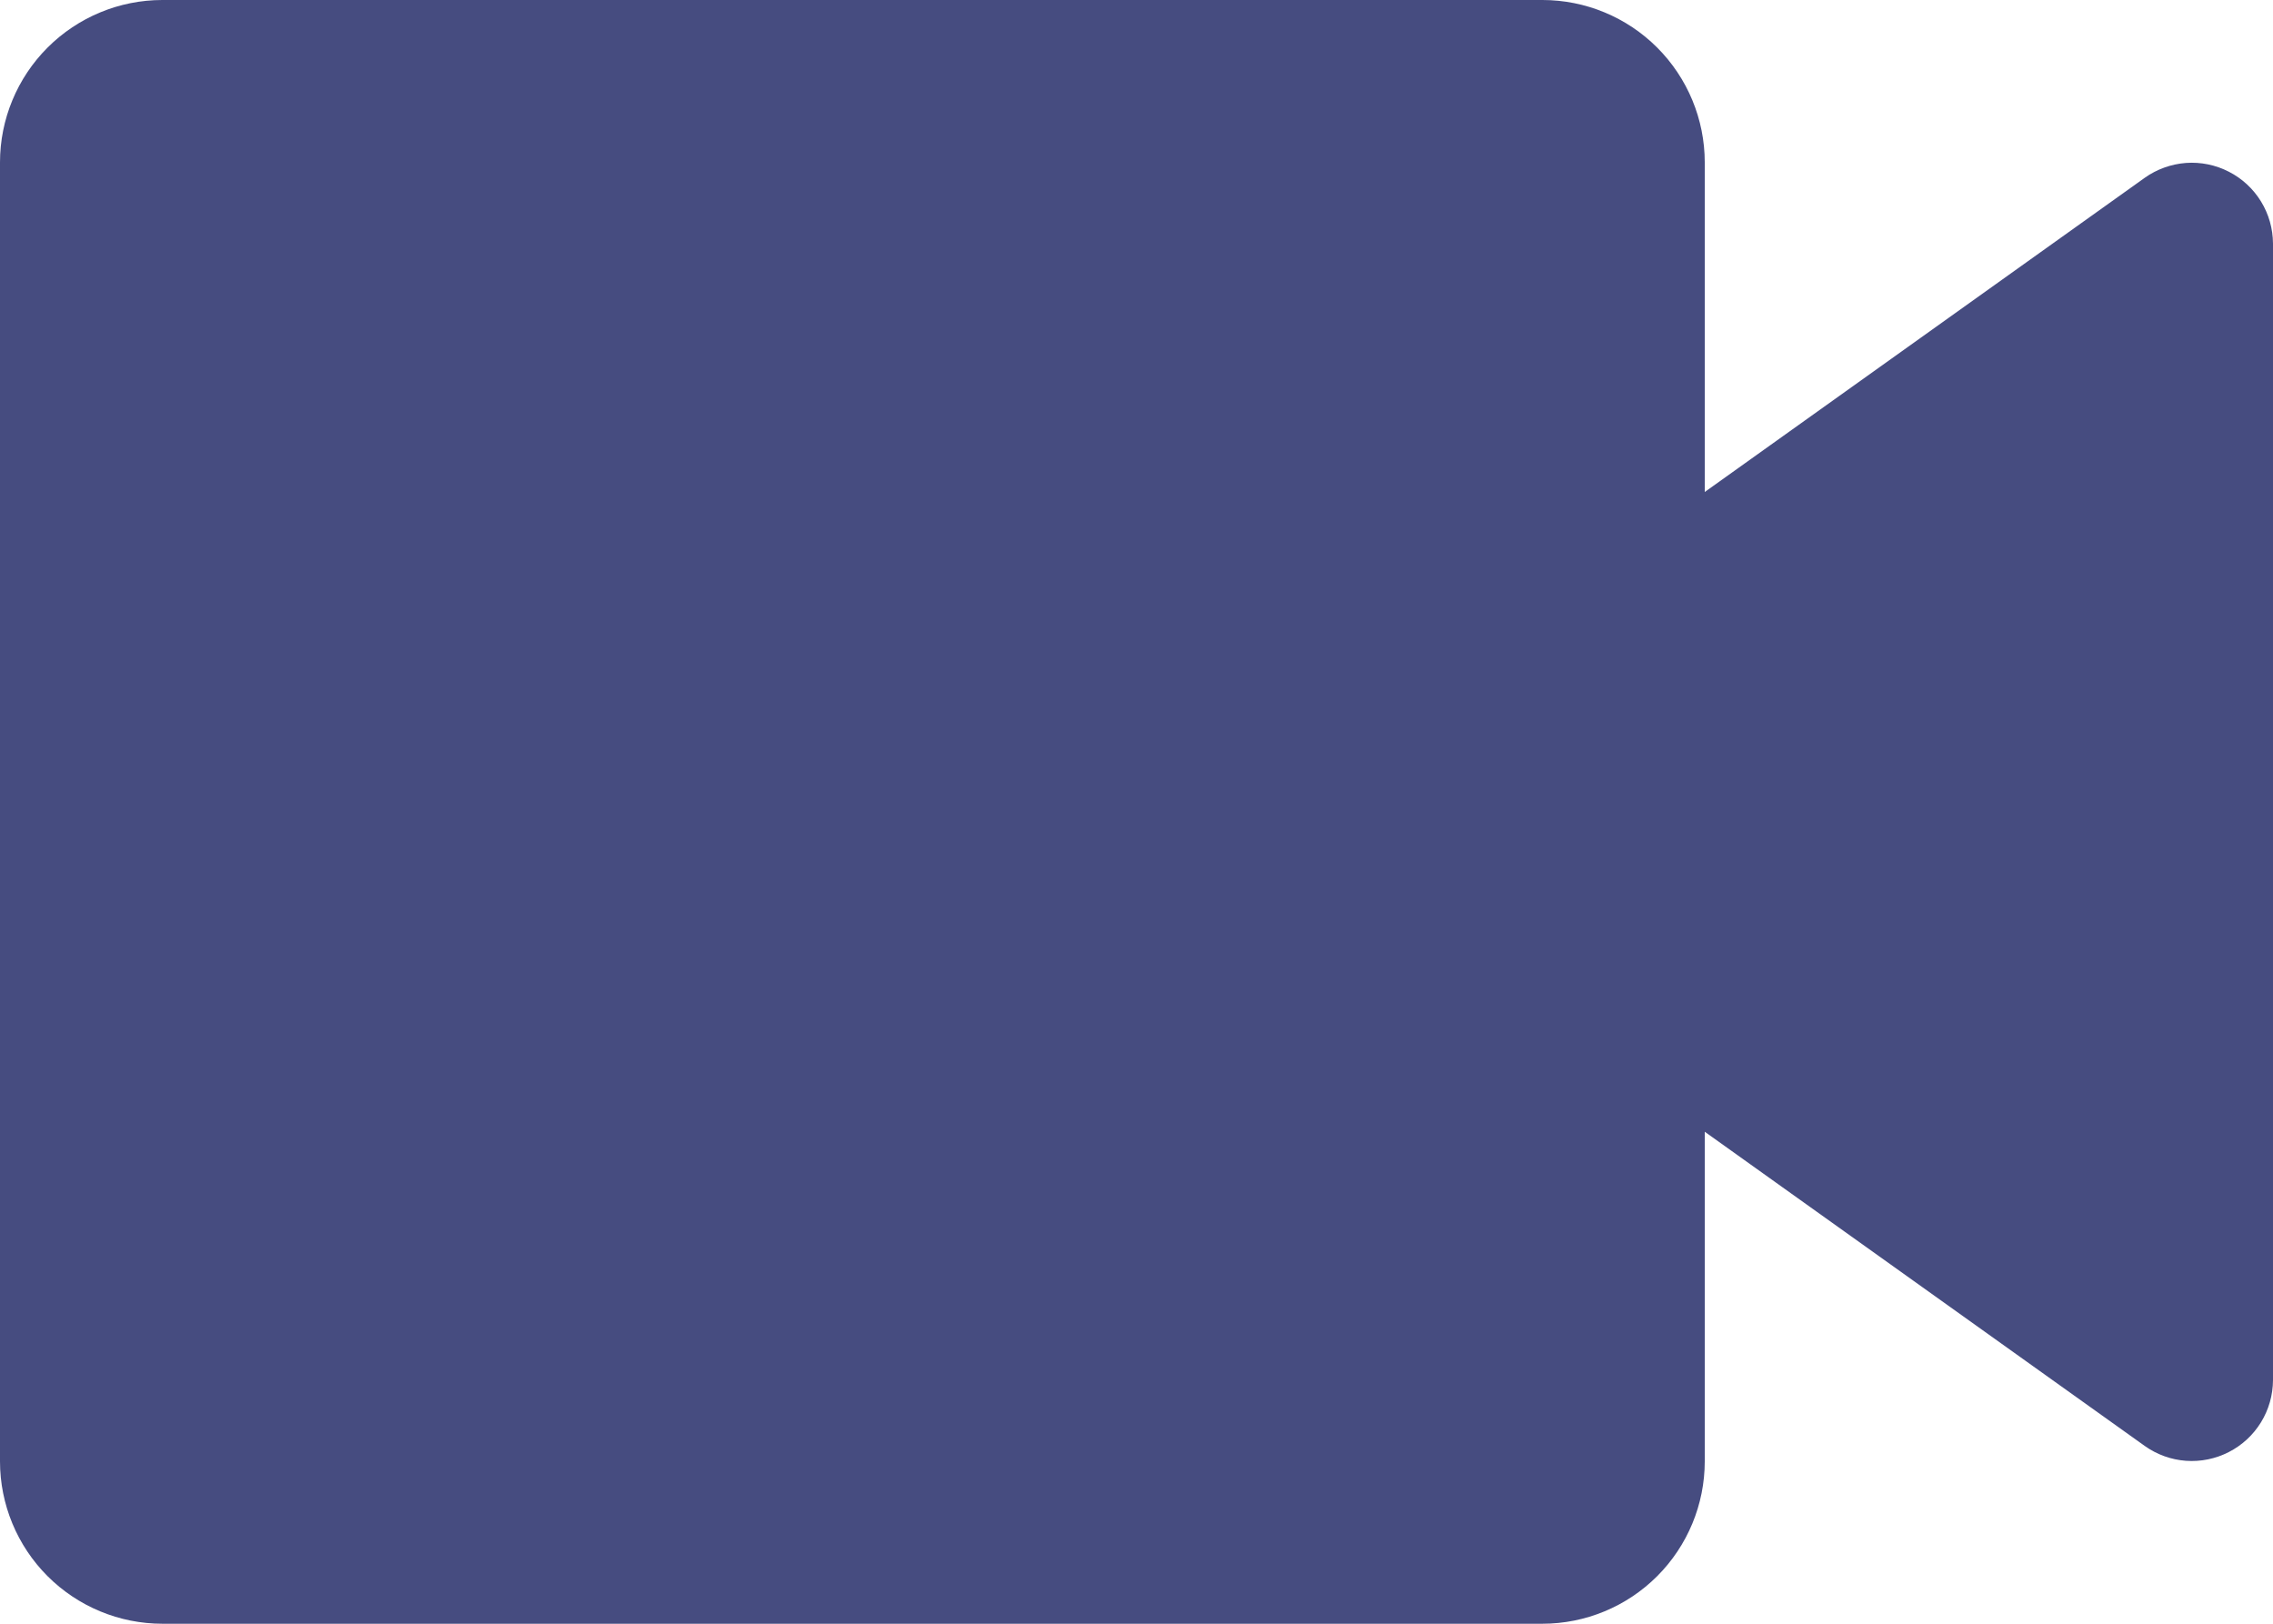 <svg width="28" height="20" viewBox="0 0 28 20" fill="none" xmlns="http://www.w3.org/2000/svg">
<path d="M19 20H2C1.47 20 0.961 19.789 0.586 19.414C0.211 19.039 0 18.53 0 18V2C0 1.47 0.211 0.961 0.586 0.586C0.961 0.211 1.47 0 2 0H19C19.53 0 20.039 0.211 20.414 0.586C20.789 0.961 21 1.47 21 2V6.06L26.42 2.19C26.569 2.084 26.745 2.021 26.928 2.007C27.11 1.994 27.293 2.031 27.456 2.115C27.619 2.198 27.756 2.325 27.852 2.481C27.948 2.637 27.999 2.817 28 3V17C27.999 17.183 27.948 17.363 27.852 17.519C27.756 17.675 27.619 17.802 27.456 17.885C27.293 17.969 27.11 18.006 26.928 17.993C26.745 17.98 26.569 17.916 26.42 17.81L21 13.94V18C21 18.53 20.789 19.039 20.414 19.414C20.039 19.789 19.53 20 19 20Z" fill="#464C80"/>
</svg>
